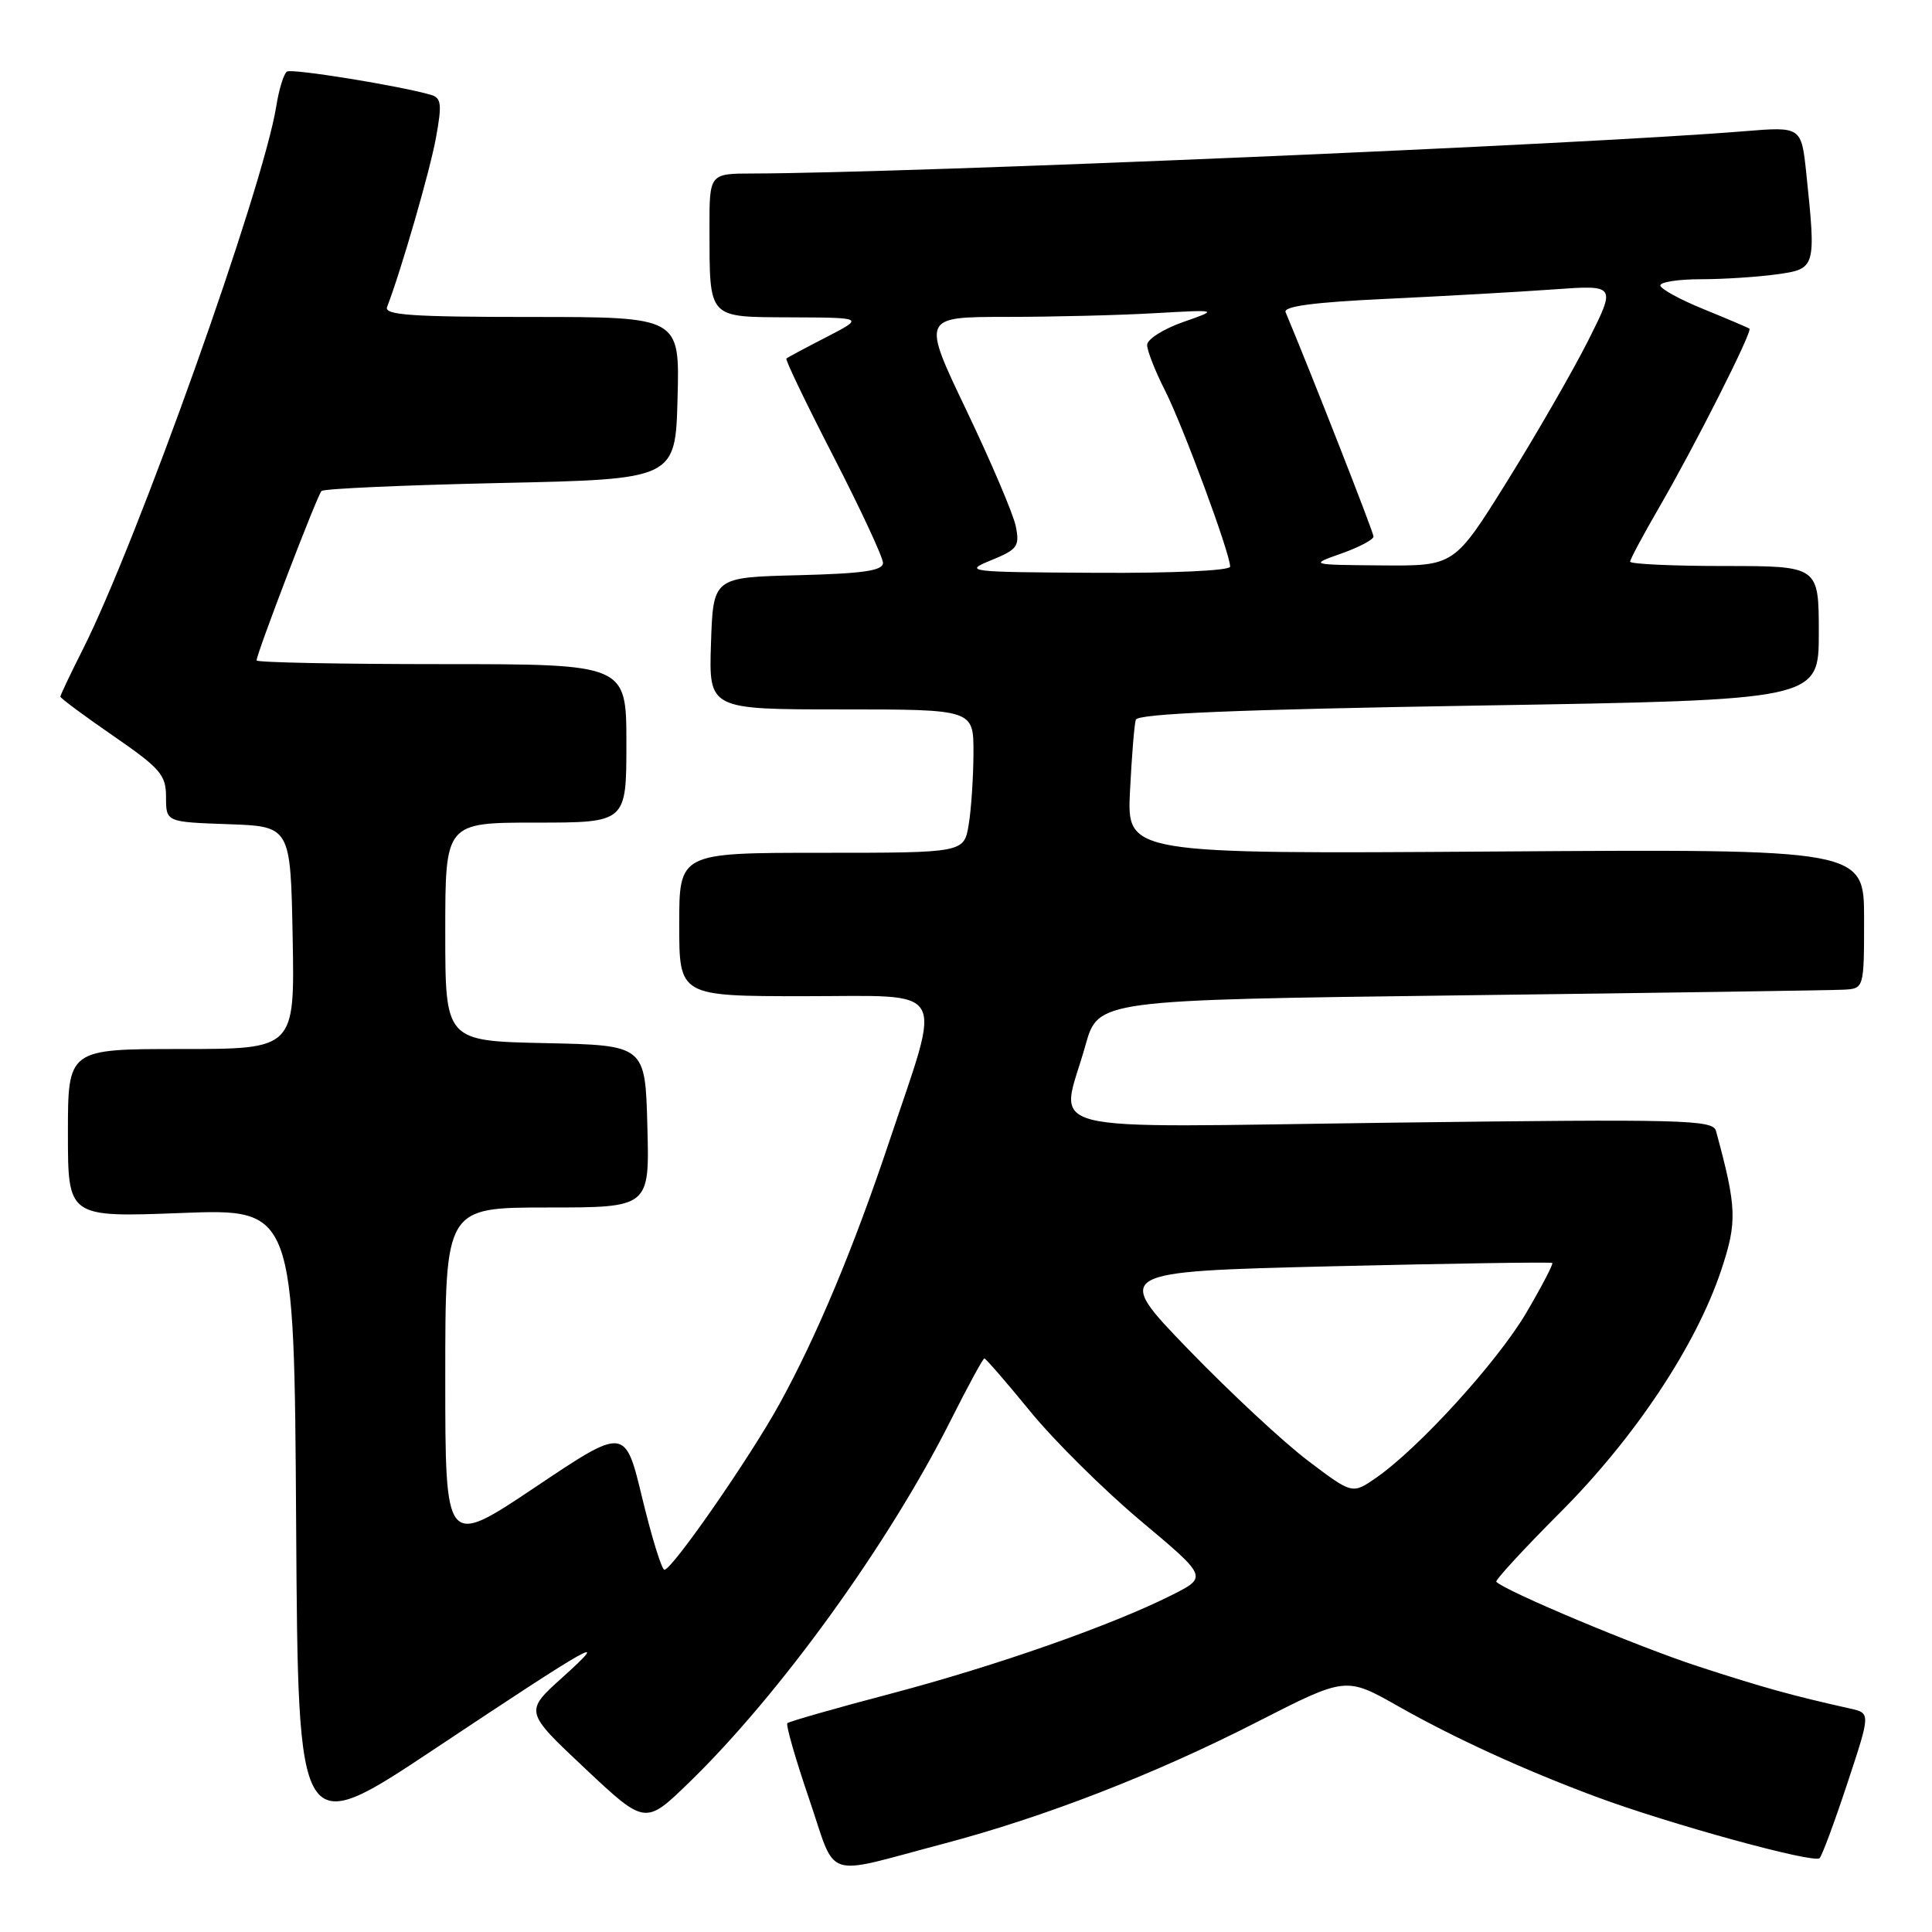 <?xml version="1.0" encoding="UTF-8" standalone="no"?>
<!DOCTYPE svg PUBLIC "-//W3C//DTD SVG 1.1//EN" "http://www.w3.org/Graphics/SVG/1.1/DTD/svg11.dtd" >
<svg xmlns="http://www.w3.org/2000/svg" xmlns:xlink="http://www.w3.org/1999/xlink" version="1.1" viewBox="0 0 256 256">
 <g >
 <path fill="currentColor"
d=" M 125.00 244.31 C 138.44 240.76 152.99 235.11 166.61 228.15 C 178.34 222.16 178.34 222.16 185.28 226.09 C 192.69 230.29 201.83 234.48 211.38 238.04 C 221.04 241.65 240.42 246.98 241.11 246.21 C 241.46 245.82 243.12 241.34 244.80 236.25 C 247.86 227.00 247.86 227.00 245.18 226.40 C 237.37 224.65 233.66 223.62 225.00 220.80 C 217.11 218.23 199.54 210.87 198.27 209.60 C 198.07 209.41 201.90 205.25 206.77 200.37 C 216.66 190.46 224.74 178.28 228.07 168.30 C 230.21 161.87 230.14 160.02 227.38 149.86 C 226.98 148.37 223.24 148.27 184.47 148.76 C 135.96 149.38 140.48 150.52 143.83 138.50 C 145.51 132.50 145.51 132.50 193.50 131.89 C 219.90 131.56 242.74 131.22 244.25 131.14 C 247.00 131.00 247.00 131.00 247.00 121.75 C 247.00 112.50 247.00 112.50 198.16 112.83 C 149.32 113.16 149.32 113.16 149.73 104.83 C 149.96 100.25 150.30 95.99 150.50 95.37 C 150.75 94.56 163.79 94.02 195.92 93.49 C 241.00 92.75 241.00 92.75 241.00 83.87 C 241.00 75.00 241.00 75.00 228.50 75.00 C 221.62 75.00 216.00 74.74 216.00 74.42 C 216.00 74.11 217.75 70.85 219.88 67.17 C 224.53 59.17 232.25 43.89 231.81 43.55 C 231.64 43.42 228.91 42.26 225.75 40.97 C 222.59 39.69 220.00 38.26 220.00 37.82 C 220.00 37.37 222.41 37.00 225.36 37.00 C 228.31 37.00 232.81 36.71 235.36 36.36 C 240.62 35.64 240.65 35.54 239.35 23.03 C 238.69 16.77 238.69 16.77 231.10 17.39 C 209.83 19.14 120.58 22.94 99.75 22.99 C 94.00 23.00 94.00 23.00 94.01 30.25 C 94.04 42.40 93.66 41.99 104.87 42.05 C 114.50 42.09 114.50 42.09 109.50 44.67 C 106.75 46.08 104.36 47.36 104.20 47.51 C 104.03 47.66 106.84 53.50 110.45 60.51 C 114.05 67.51 117.00 73.85 117.00 74.59 C 117.00 75.62 114.38 76.00 105.75 76.22 C 94.50 76.50 94.50 76.50 94.21 85.25 C 93.92 94.00 93.92 94.00 111.46 94.00 C 129.00 94.00 129.00 94.00 128.99 99.75 C 128.98 102.91 128.70 107.19 128.36 109.25 C 127.74 113.00 127.74 113.00 108.87 113.00 C 90.00 113.00 90.00 113.00 90.00 122.50 C 90.00 132.00 90.00 132.00 106.61 132.00 C 125.88 132.00 124.86 130.25 117.86 151.17 C 113.12 165.35 108.24 177.02 103.30 186.00 C 99.38 193.13 89.06 208.00 88.04 208.00 C 87.68 208.00 86.37 203.74 85.11 198.54 C 82.83 189.07 82.83 189.07 70.92 197.06 C 59.00 205.04 59.00 205.04 59.00 182.52 C 59.00 160.00 59.00 160.00 72.53 160.00 C 86.07 160.00 86.07 160.00 85.78 149.25 C 85.50 138.50 85.50 138.50 72.25 138.22 C 59.00 137.94 59.00 137.94 59.00 123.47 C 59.00 109.00 59.00 109.00 71.00 109.00 C 83.00 109.00 83.00 109.00 83.00 98.50 C 83.00 88.00 83.00 88.00 58.50 88.00 C 45.02 88.00 34.00 87.78 34.00 87.51 C 34.00 86.60 42.03 65.63 42.60 65.06 C 42.91 64.75 53.59 64.28 66.33 64.00 C 89.50 63.50 89.50 63.50 89.78 52.75 C 90.07 42.00 90.07 42.00 70.43 42.00 C 54.56 42.00 50.88 41.75 51.29 40.68 C 53.17 35.79 56.99 22.57 57.77 18.24 C 58.58 13.80 58.48 12.98 57.11 12.57 C 53.03 11.38 38.72 9.06 38.03 9.48 C 37.61 9.74 36.97 11.80 36.61 14.06 C 34.87 24.95 18.19 71.77 10.92 86.16 C 9.31 89.34 8.00 92.11 8.00 92.31 C 8.00 92.51 11.15 94.85 15.00 97.50 C 21.27 101.83 22.00 102.67 22.00 105.62 C 22.00 108.92 22.00 108.92 30.25 109.21 C 38.50 109.50 38.50 109.50 38.78 124.25 C 39.05 139.00 39.05 139.00 24.03 139.00 C 9.00 139.00 9.00 139.00 9.00 150.15 C 9.00 161.30 9.00 161.30 23.99 160.73 C 38.98 160.15 38.98 160.15 39.24 201.96 C 39.50 243.77 39.50 243.77 57.50 231.80 C 78.84 217.60 81.12 216.32 74.50 222.29 C 69.50 226.79 69.50 226.79 77.50 234.31 C 85.50 241.83 85.50 241.83 91.33 236.17 C 103.38 224.46 117.73 204.59 125.95 188.25 C 128.23 183.71 130.25 180.00 130.43 180.00 C 130.62 180.00 133.37 183.17 136.54 187.05 C 139.71 190.93 146.29 197.44 151.16 201.53 C 160.02 208.96 160.02 208.96 155.26 211.36 C 147.29 215.37 132.04 220.72 118.04 224.42 C 110.73 226.34 104.56 228.11 104.33 228.33 C 104.11 228.56 105.40 233.06 107.20 238.33 C 110.95 249.30 108.81 248.58 125.00 244.31 Z  M 173.35 193.58 C 170.13 191.16 163.00 184.52 157.50 178.84 C 147.50 168.50 147.50 168.50 176.46 167.79 C 192.39 167.41 205.54 167.21 205.69 167.35 C 205.83 167.50 204.28 170.48 202.23 173.97 C 198.42 180.44 188.02 191.87 182.35 195.81 C 179.19 198.00 179.19 198.00 173.35 193.58 Z  M 131.34 74.23 C 134.82 72.81 135.13 72.39 134.60 69.75 C 134.28 68.14 131.34 61.25 128.08 54.42 C 122.14 42.00 122.14 42.00 133.32 41.99 C 139.47 41.99 148.32 41.77 153.00 41.50 C 161.50 41.02 161.50 41.02 156.75 42.68 C 154.14 43.60 152.00 44.96 152.00 45.71 C 152.00 46.46 153.07 49.19 154.39 51.78 C 156.77 56.50 163.00 73.34 163.00 75.08 C 163.00 75.61 155.46 75.96 145.25 75.90 C 128.10 75.81 127.63 75.75 131.34 74.23 Z  M 177.75 73.34 C 180.09 72.51 182.00 71.50 182.00 71.09 C 182.00 70.53 173.82 49.66 170.35 41.37 C 170.02 40.59 174.05 40.05 183.69 39.60 C 191.29 39.24 201.25 38.68 205.83 38.35 C 214.15 37.75 214.15 37.75 210.45 45.11 C 208.41 49.16 203.58 57.54 199.73 63.73 C 192.71 75.00 192.71 75.00 183.11 74.92 C 173.50 74.84 173.50 74.84 177.75 73.34 Z "/>
</g>
</svg>